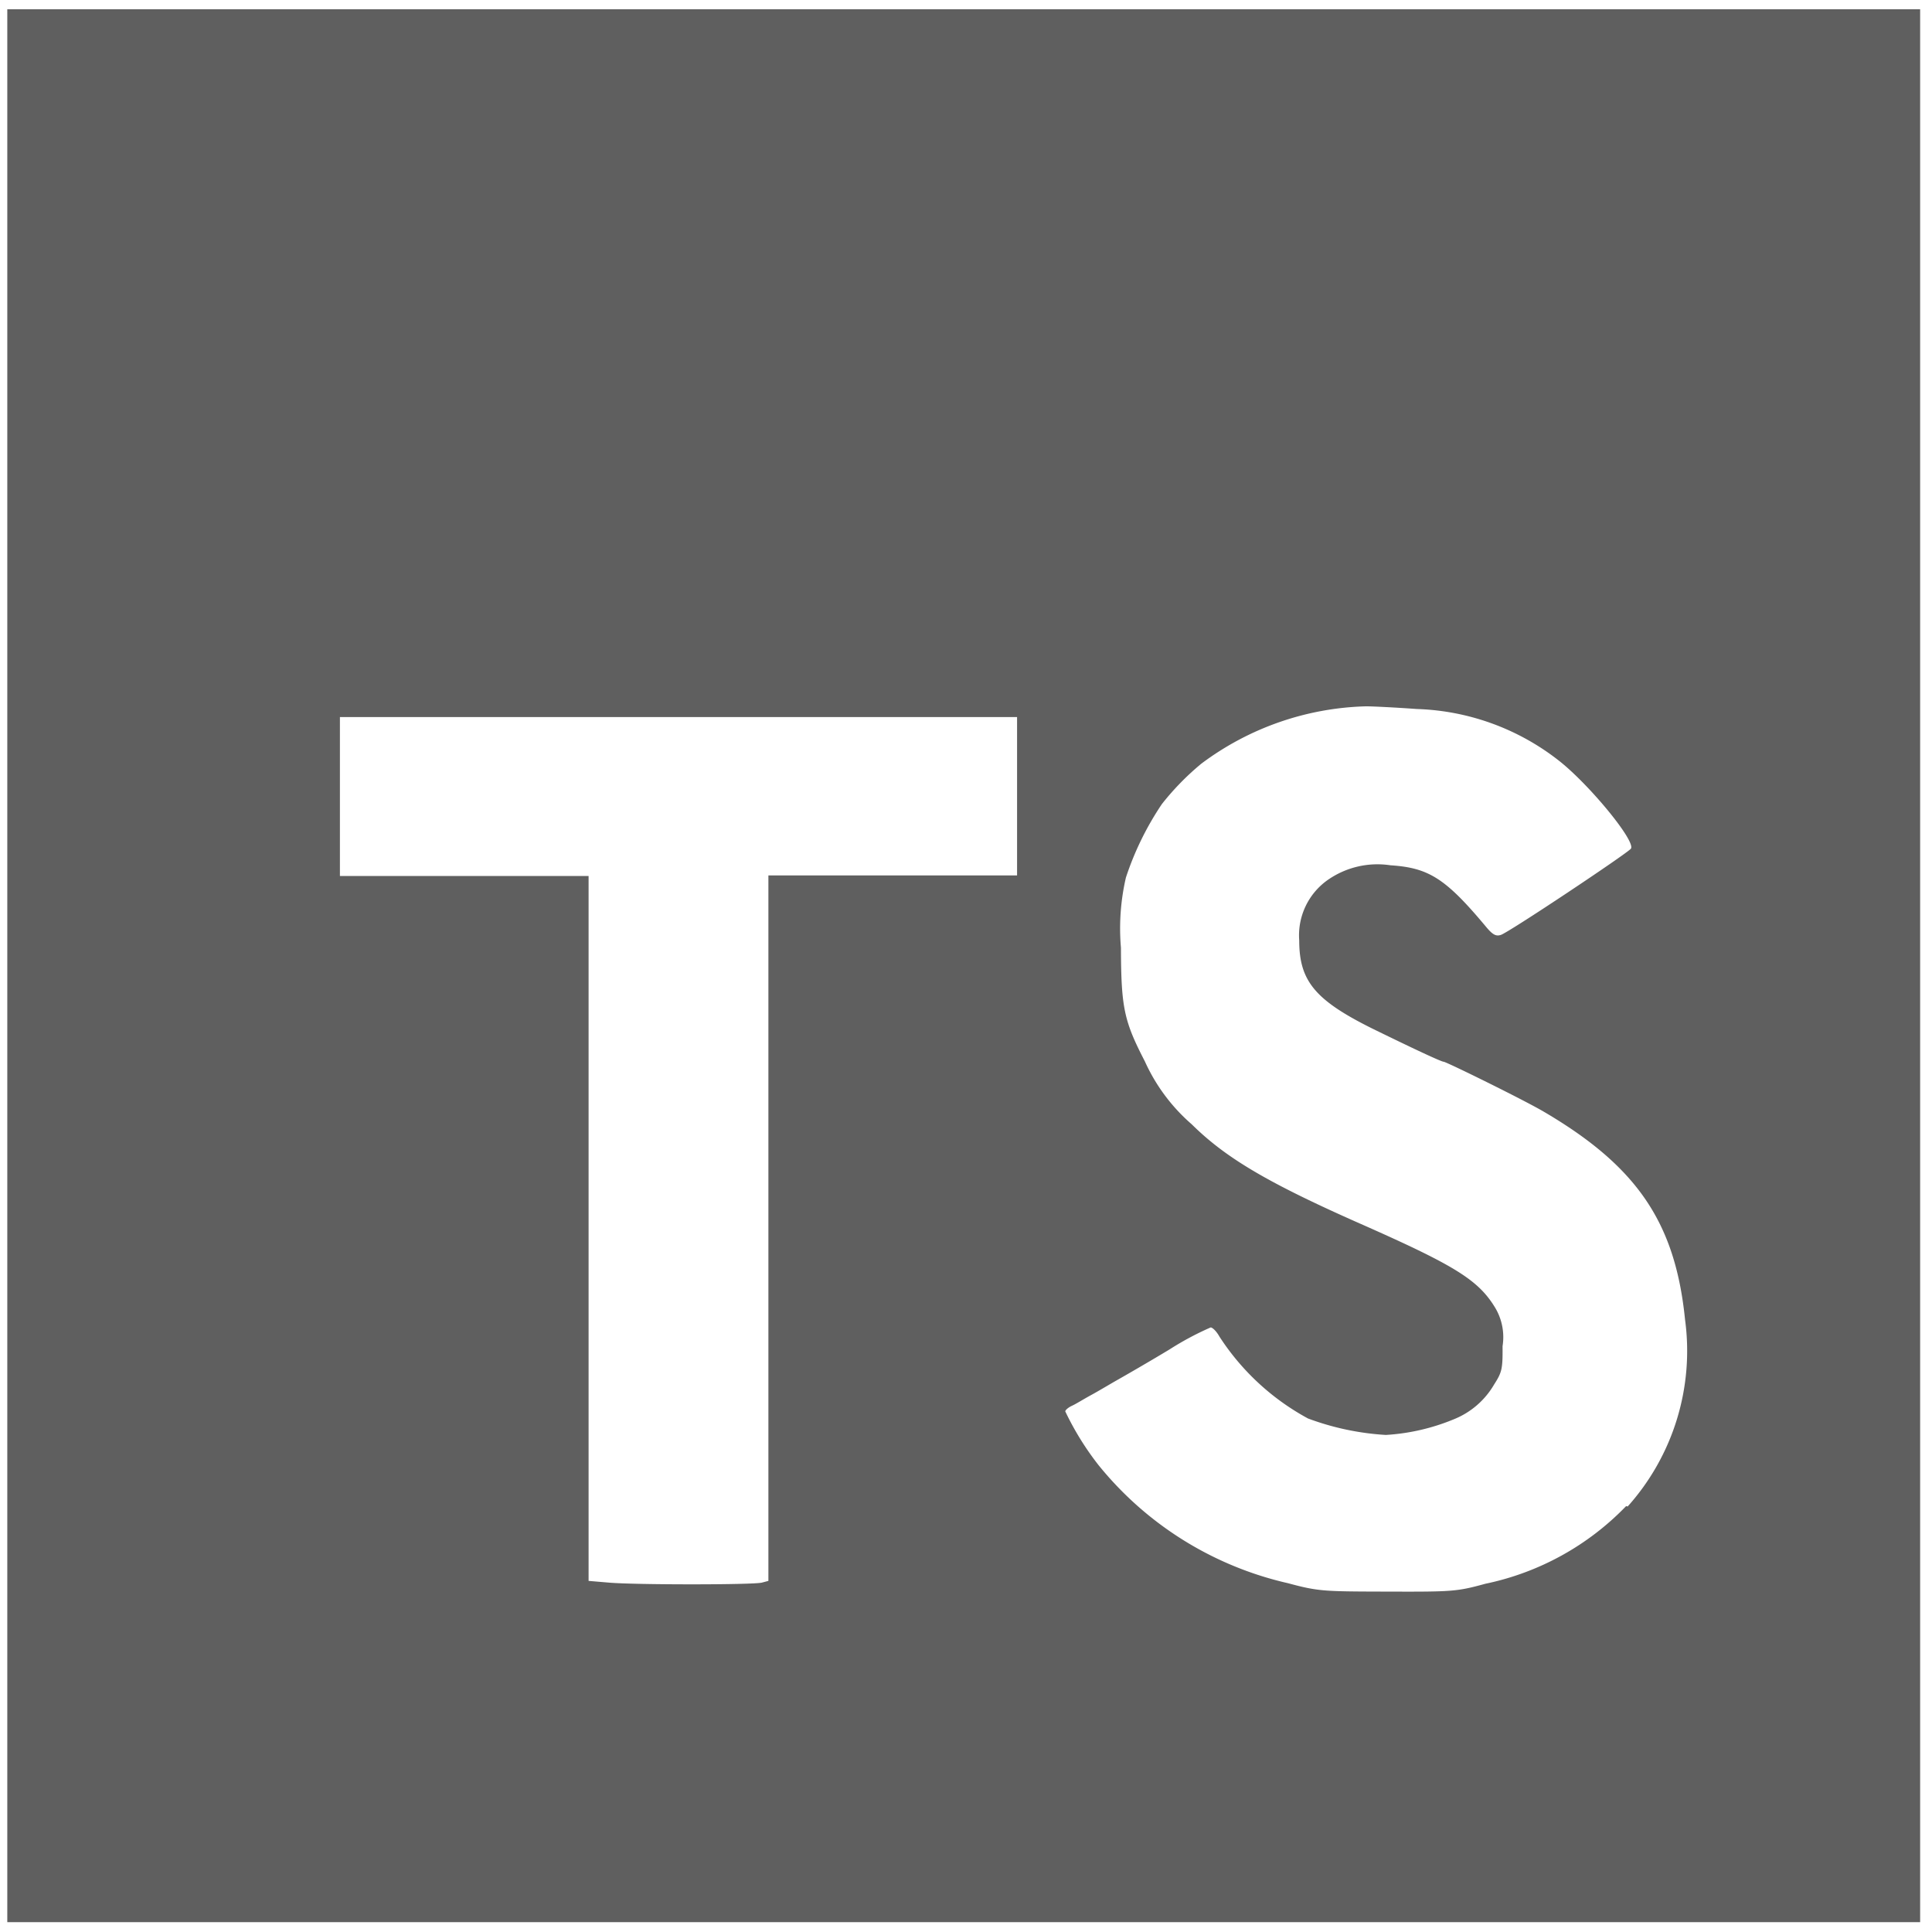 <svg xmlns="http://www.w3.org/2000/svg" width="101" height="101" fill="none"><path fill="#BBB" d="M0 0h101v101H0z"/><g filter="url(#a)"><rect width="180" height="180" x="-39.276" y="-39.109" fill="#fff" rx="32"/><rect width="179" height="179" x="-38.776" y="-38.609" stroke="#878787" rx="31.5"/></g><g clip-path="url(#b)"><path fill="#5F5F5F" d="M.38.485h100.001v100h-100v-100Z"/><path fill="#fff" d="M48.38 37.485h4.79v8.28h-13v36.88l-.34.09c-.47.12-6.64.12-8 0l-1.06-.09v-36.85h-13v-8.31h30.61Zm36.63 41.25a14.25 14.25 0 0 1-7.36 4.06c-1.49.41-1.74.42-5.08.41-3.34-.01-3.61 0-5.24-.44a17.83 17.83 0 0 1-9.9-6.17 15.004 15.004 0 0 1-1.74-2.81c0-.07.16-.21.36-.3.2-.09.63-.36 1-.56.37-.2 1-.58 1.39-.8.39-.22 1.64-.94 2.7-1.58a15.57 15.57 0 0 1 2.15-1.15c.1 0 .31.21.46.48a12.74 12.74 0 0 0 4.63 4.28c1.307.488 2.679.778 4.07.86a10.997 10.997 0 0 0 3.58-.83 4.27 4.27 0 0 0 2.08-1.81c.41-.64.45-.81.44-2a3 3 0 0 0-.38-2c-.87-1.44-2.06-2.19-6.87-4.32-5-2.2-7.21-3.51-9-5.28a9.56 9.56 0 0 1-2.45-3.29c-1.09-2.11-1.24-2.8-1.25-5.94a11.812 11.812 0 0 1 .26-3.67 15.614 15.614 0 0 1 1.88-3.84 13.85 13.85 0 0 1 2.06-2.11 15 15 0 0 1 8.61-3c.36 0 1.55.06 2.66.14a12.67 12.67 0 0 1 7.45 2.72c1.58 1.25 4 4.19 3.74 4.58-.16.23-6.4 4.39-6.8 4.51-.25.08-.42 0-.77-.42-2.12-2.54-3-3.09-5-3.22a4.53 4.53 0 0 0-3.24.74 3.54 3.54 0 0 0-1.53 3.19c0 2.12.83 3.12 3.83 4.61 1.94.95 3.59 1.73 3.72 1.73.13 0 4.2 2 5.25 2.62 4.87 2.86 6.86 5.8 7.37 10.86a12.19 12.19 0 0 1-3 9.77l-.08-.02Z"/></g><defs><clipPath id="b"><path fill="#fff" d="M.38.485h100v100H.38z"/></clipPath><filter id="a" width="260" height="260" x="-79.276" y="-75.109" color-interpolation-filters="sRGB" filterUnits="userSpaceOnUse"><feFlood flood-opacity="0" result="BackgroundImageFix"/><feColorMatrix in="SourceAlpha" result="hardAlpha" values="0 0 0 0 0 0 0 0 0 0 0 0 0 0 0 0 0 0 127 0"/><feOffset dy="4"/><feGaussianBlur stdDeviation="20"/><feComposite in2="hardAlpha" operator="out"/><feColorMatrix values="0 0 0 0 0.037 0 0 0 0 0.035 0 0 0 0 0.048 0 0 0 0.1 0"/><feBlend in2="BackgroundImageFix" result="effect1_dropShadow_303_11482"/><feBlend in="SourceGraphic" in2="effect1_dropShadow_303_11482" result="shape"/></filter></defs></svg>